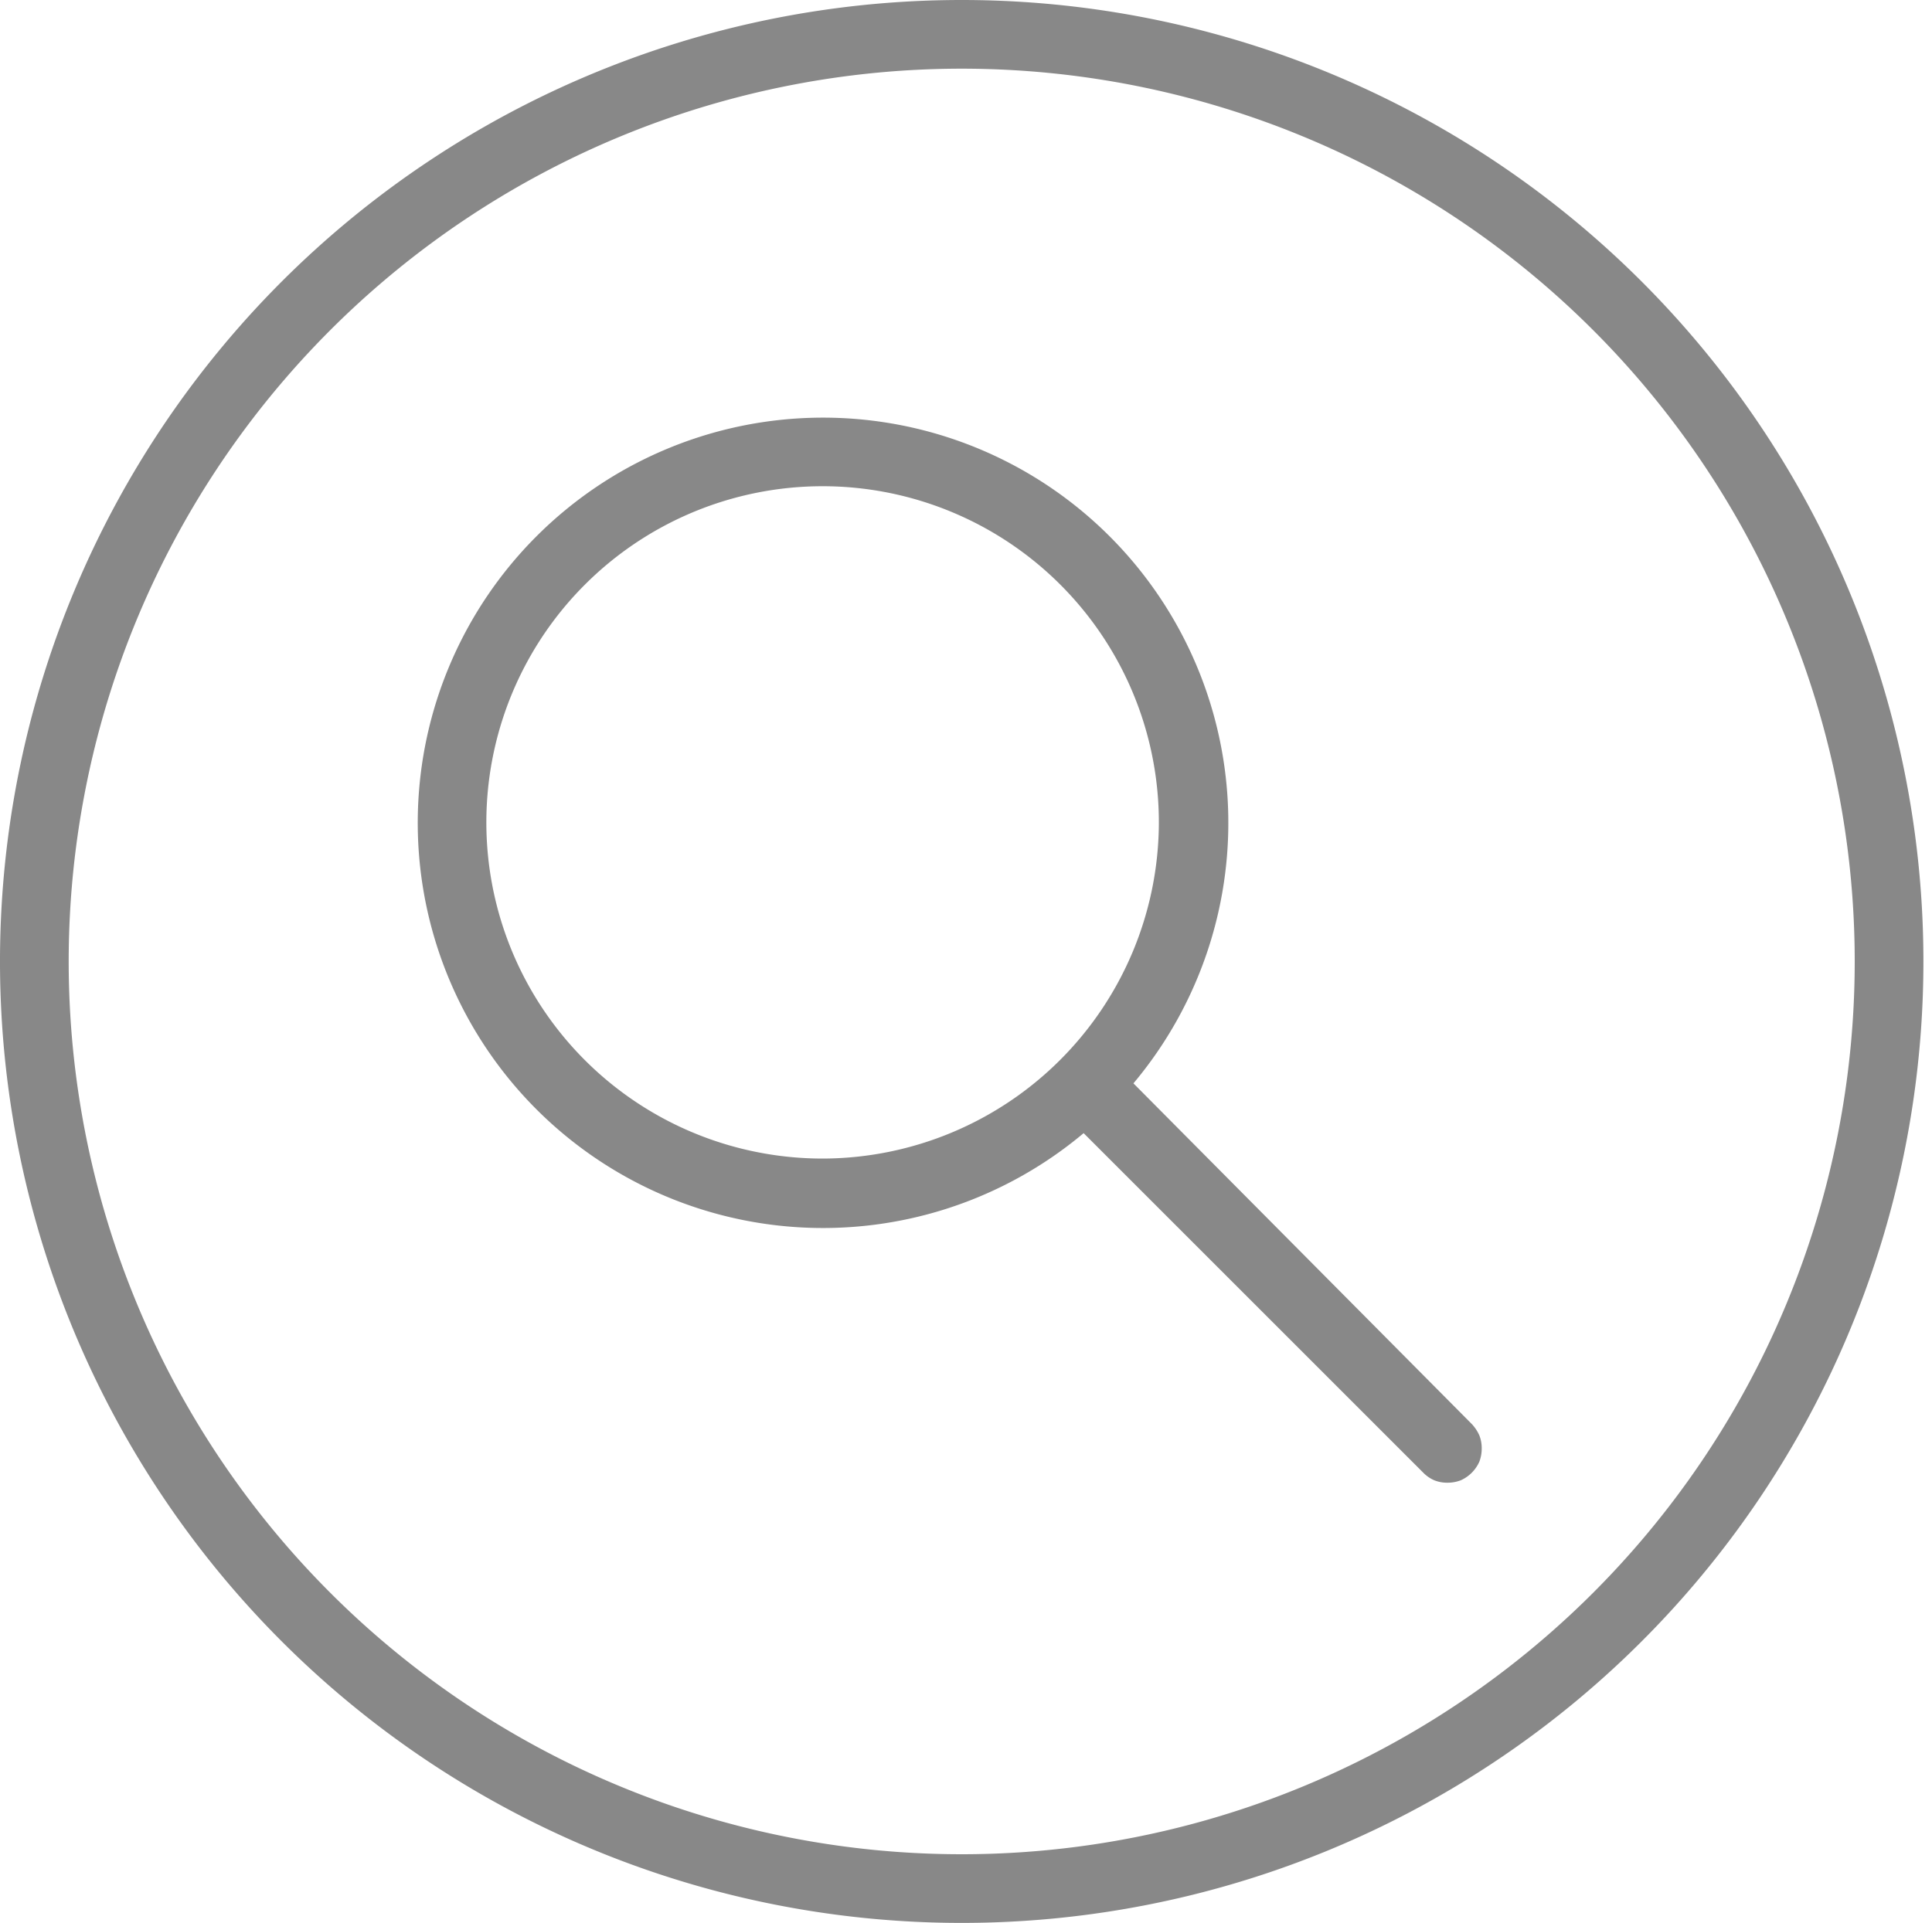<svg id="Camada_1" data-name="Camada 1" xmlns="http://www.w3.org/2000/svg" viewBox="0 0 56.25 56"><defs><style>.cls-1{fill:#888;fill-rule:evenodd;}</style></defs><path class="cls-1" d="M28,54A26,26,0,1,1,54,28,26,26,0,0,1,28,54ZM28,0A28,28,0,1,0,56,28,28,28,0,0,0,28,0ZM24,33.74A9.79,9.79,0,1,1,33.74,24,9.81,9.81,0,0,1,24,33.74Zm9-2.19A11.8,11.8,0,1,0,31.55,33l9.89,9.89a1,1,0,0,0,.32.22,1,1,0,0,0,.38.07,1.07,1.07,0,0,0,.39-.07,1.07,1.07,0,0,0,.54-.54,1.07,1.07,0,0,0,.07-.39,1,1,0,0,0-.07-.38,1.19,1.19,0,0,0-.22-.33Z"/></svg>